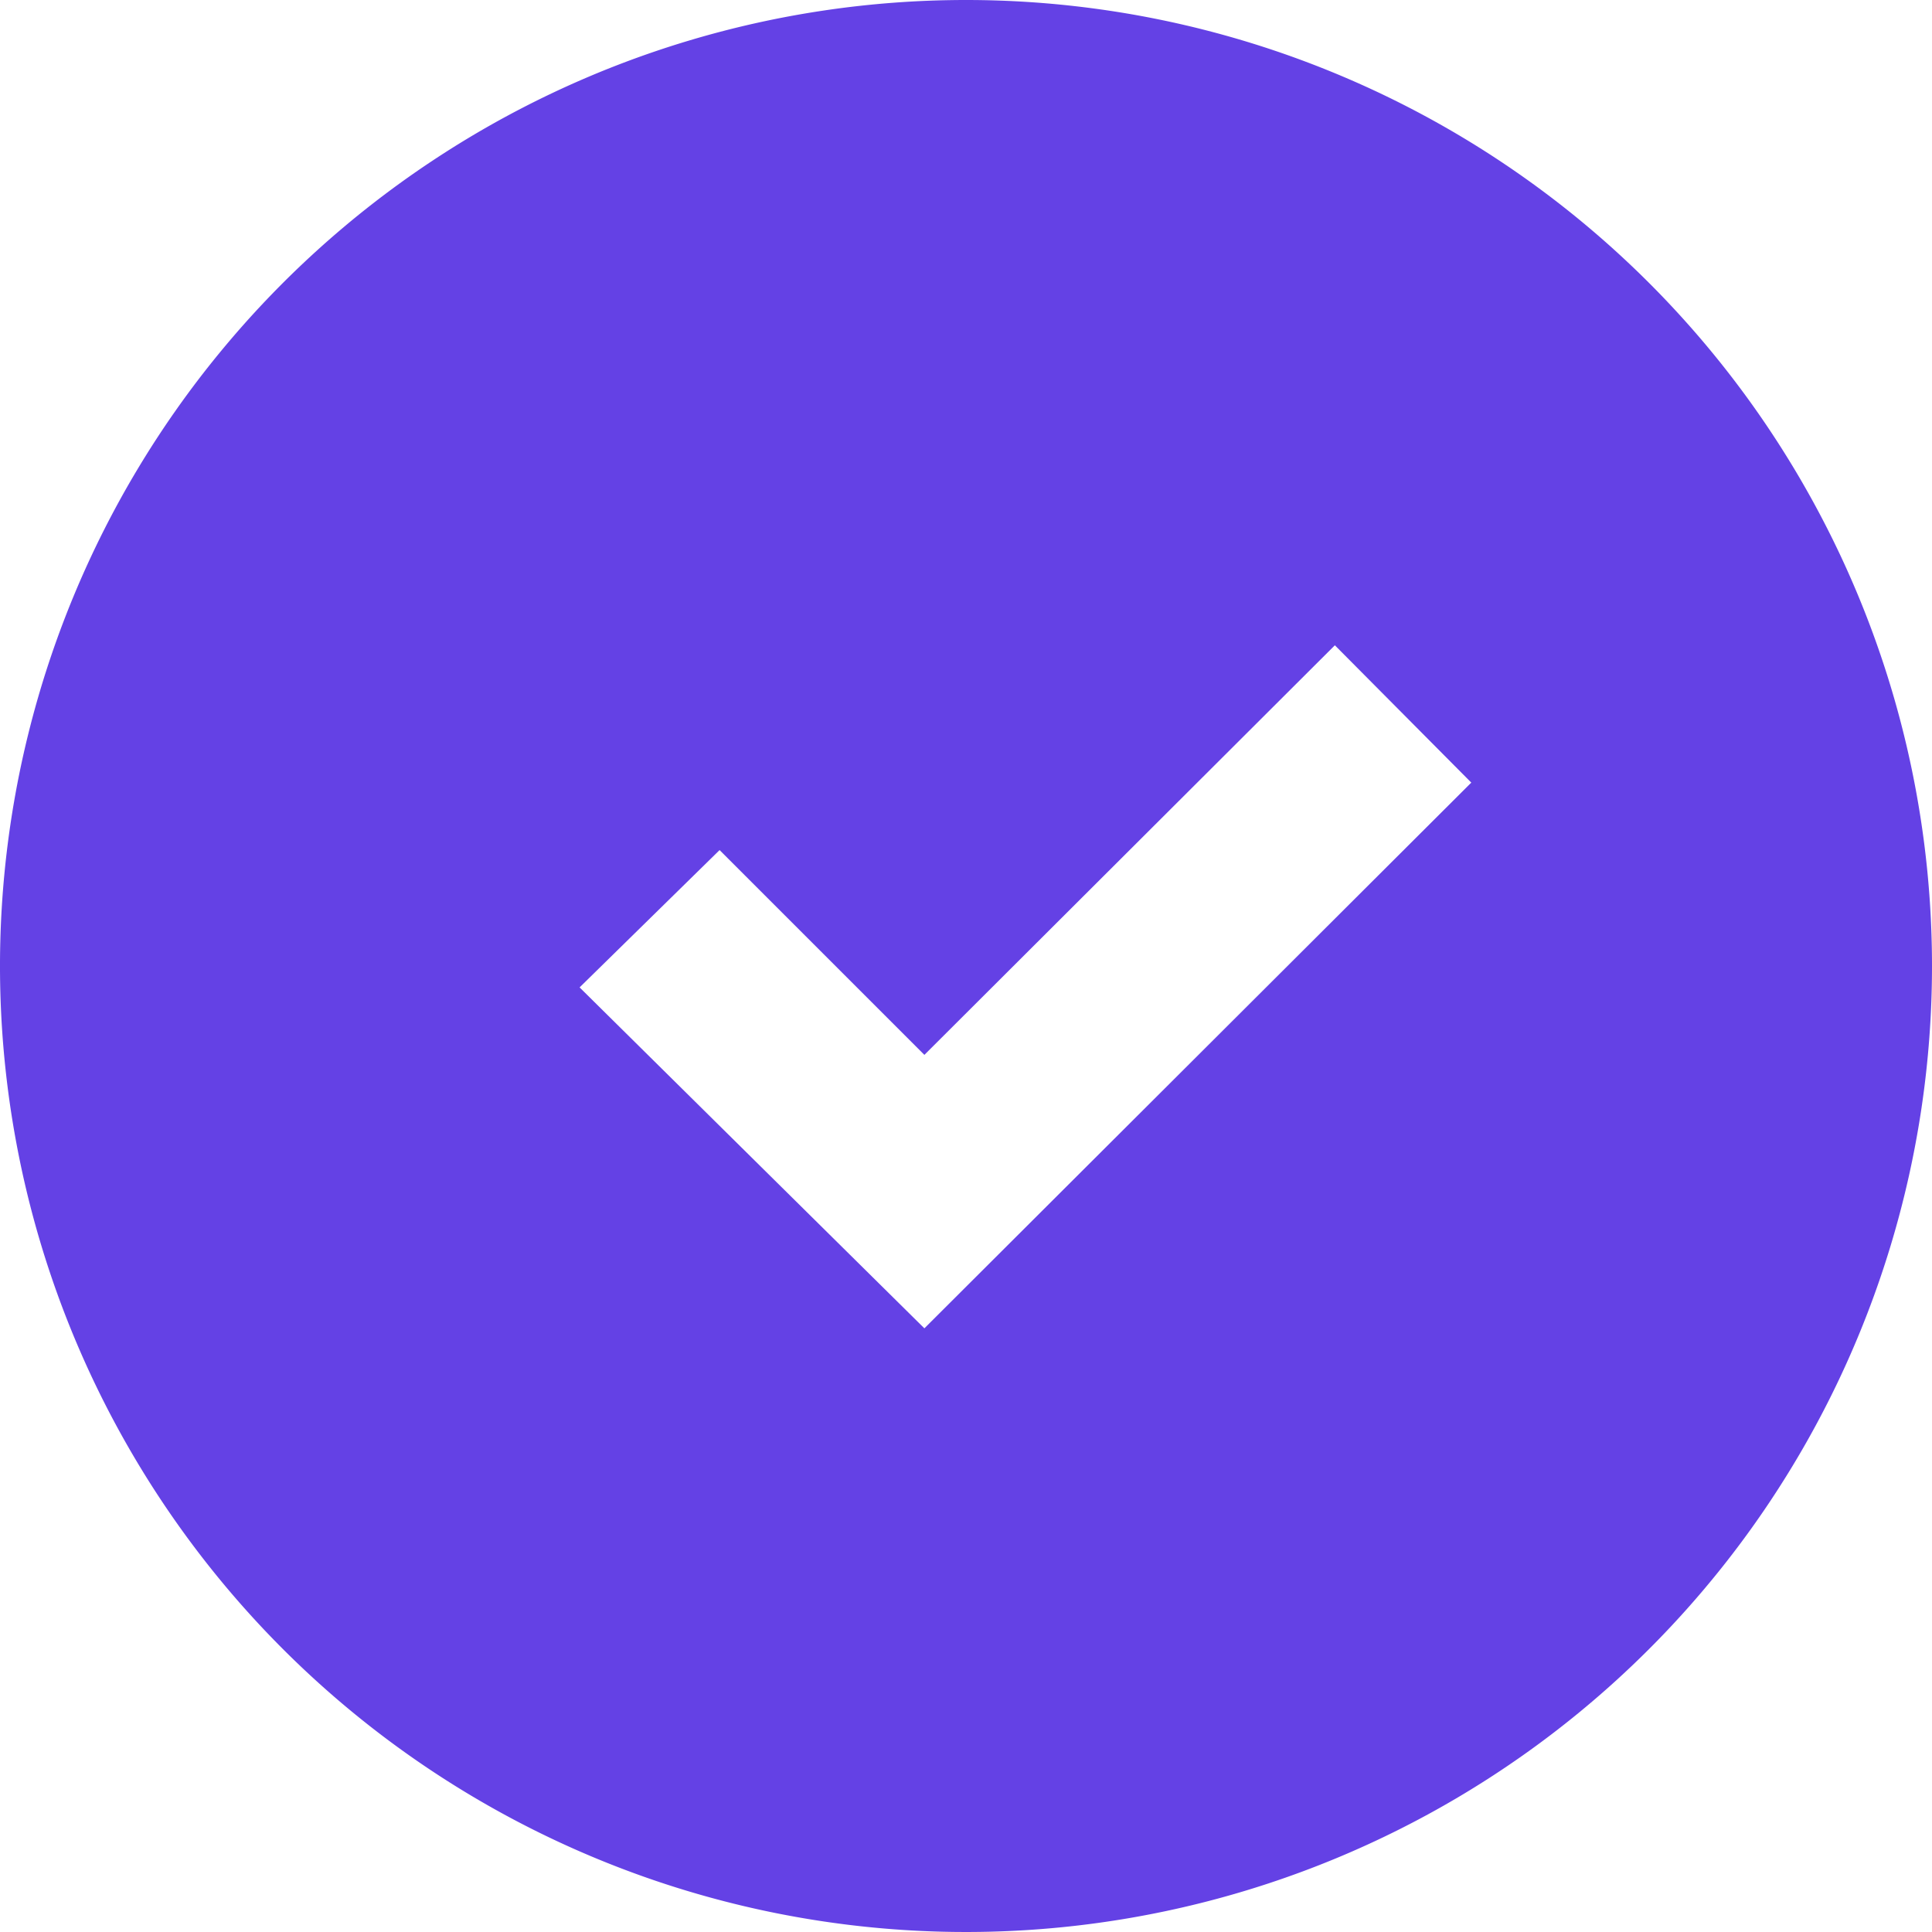 <svg xmlns="http://www.w3.org/2000/svg" viewBox="0 0 65 65"><defs><style>.cls-1{fill:#6441e5;}</style></defs><g id="Layer_2" data-name="Layer 2"><g id="Layer_1-2" data-name="Layer 1"><g id="Layer_2-2" data-name="Layer 2"><g id="Utils"><path id="done_fill" data-name="done fill" class="cls-1" d="M32.5,0A32.5,32.5,0,1,0,65,32.5,32.5,32.5,0,0,0,32.5,0ZM31.1,44.69,19.5,33.22l4.71-4.62,6.89,6.89L44.91,21.71l4.59,4.62Z"/></g></g></g></g></svg>